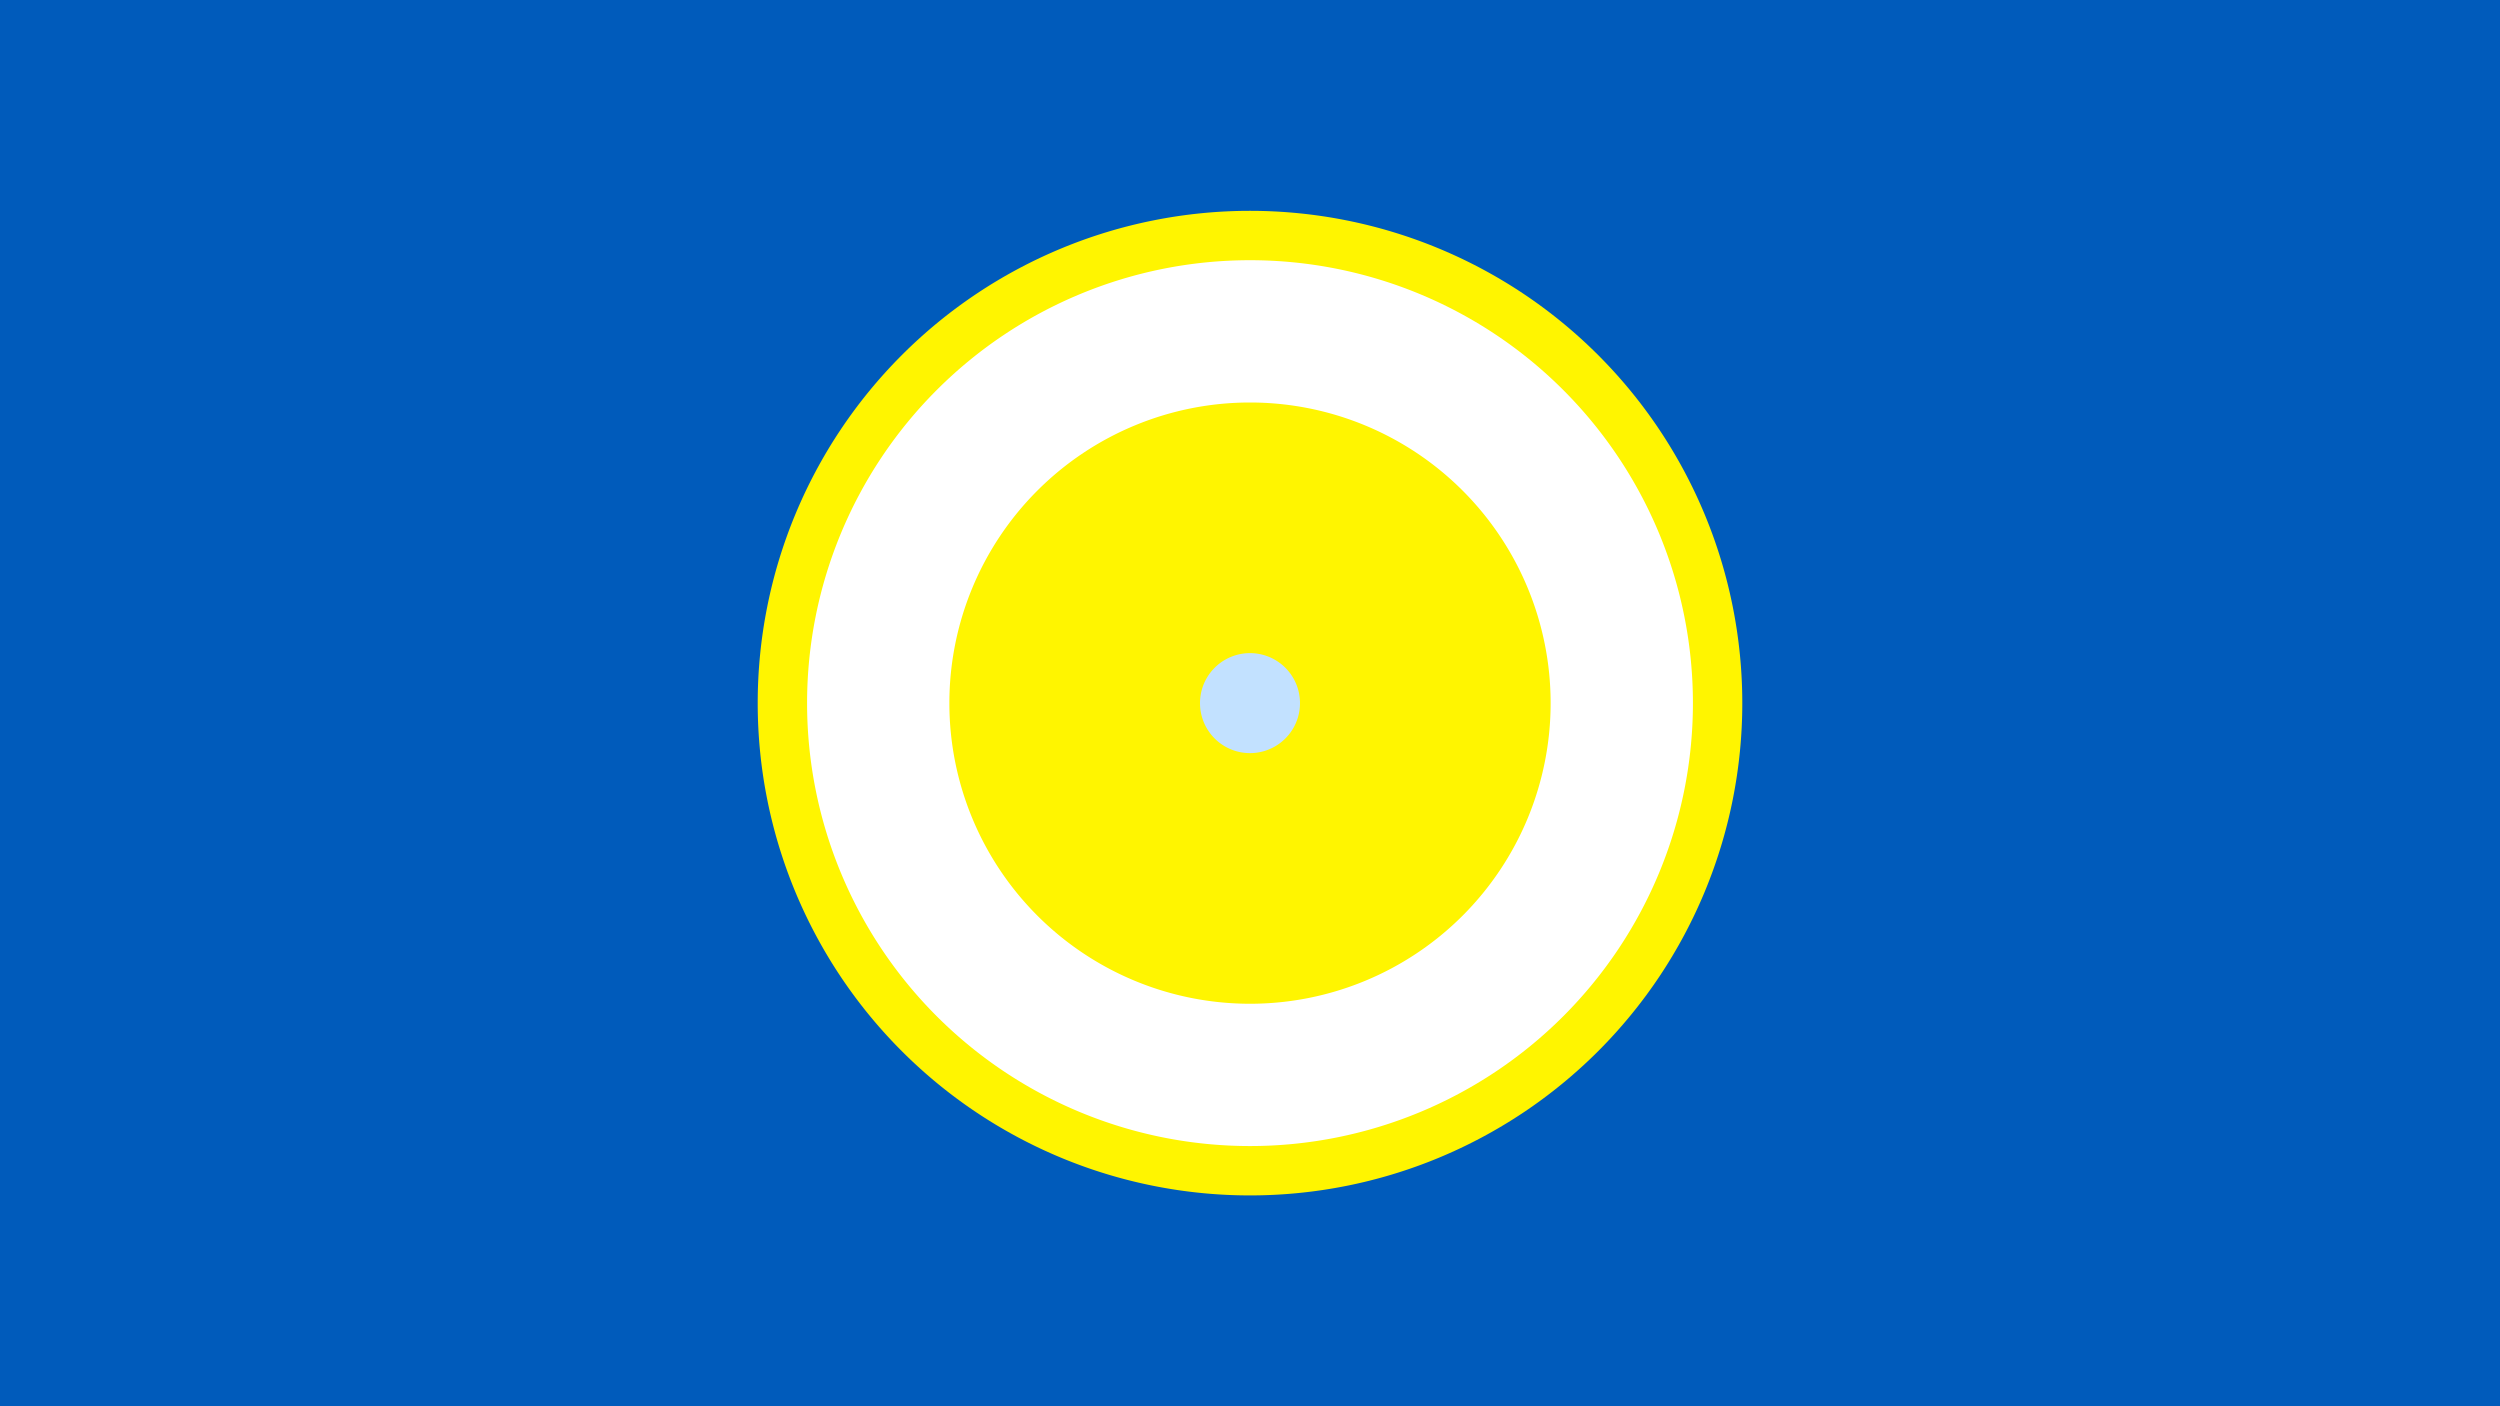 <svg width="1200" height="675" viewBox="-500 -500 1200 675" xmlns="http://www.w3.org/2000/svg"><title>19391-10088355496</title><path d="M-500-500h1200v675h-1200z" fill="#005bbb"/><path d="M336.3-162.5a236.3 236.3 0 1 1-472.6 0 236.3 236.3 0 1 1 472.6 0z" fill="#fff500"/><path d="M312.6-162.5a212.6 212.6 0 1 1-425.2 0 212.6 212.6 0 1 1 425.2 0z m-356.9 0a144.3 144.3 0 1 0 288.6 0 144.3 144.3 0 1 0-288.6 0z" fill="#fff"/><path d="M124-162.5a24 24 0 1 1-48 0 24 24 0 1 1 48 0z" fill="#c2e1ff"/></svg>